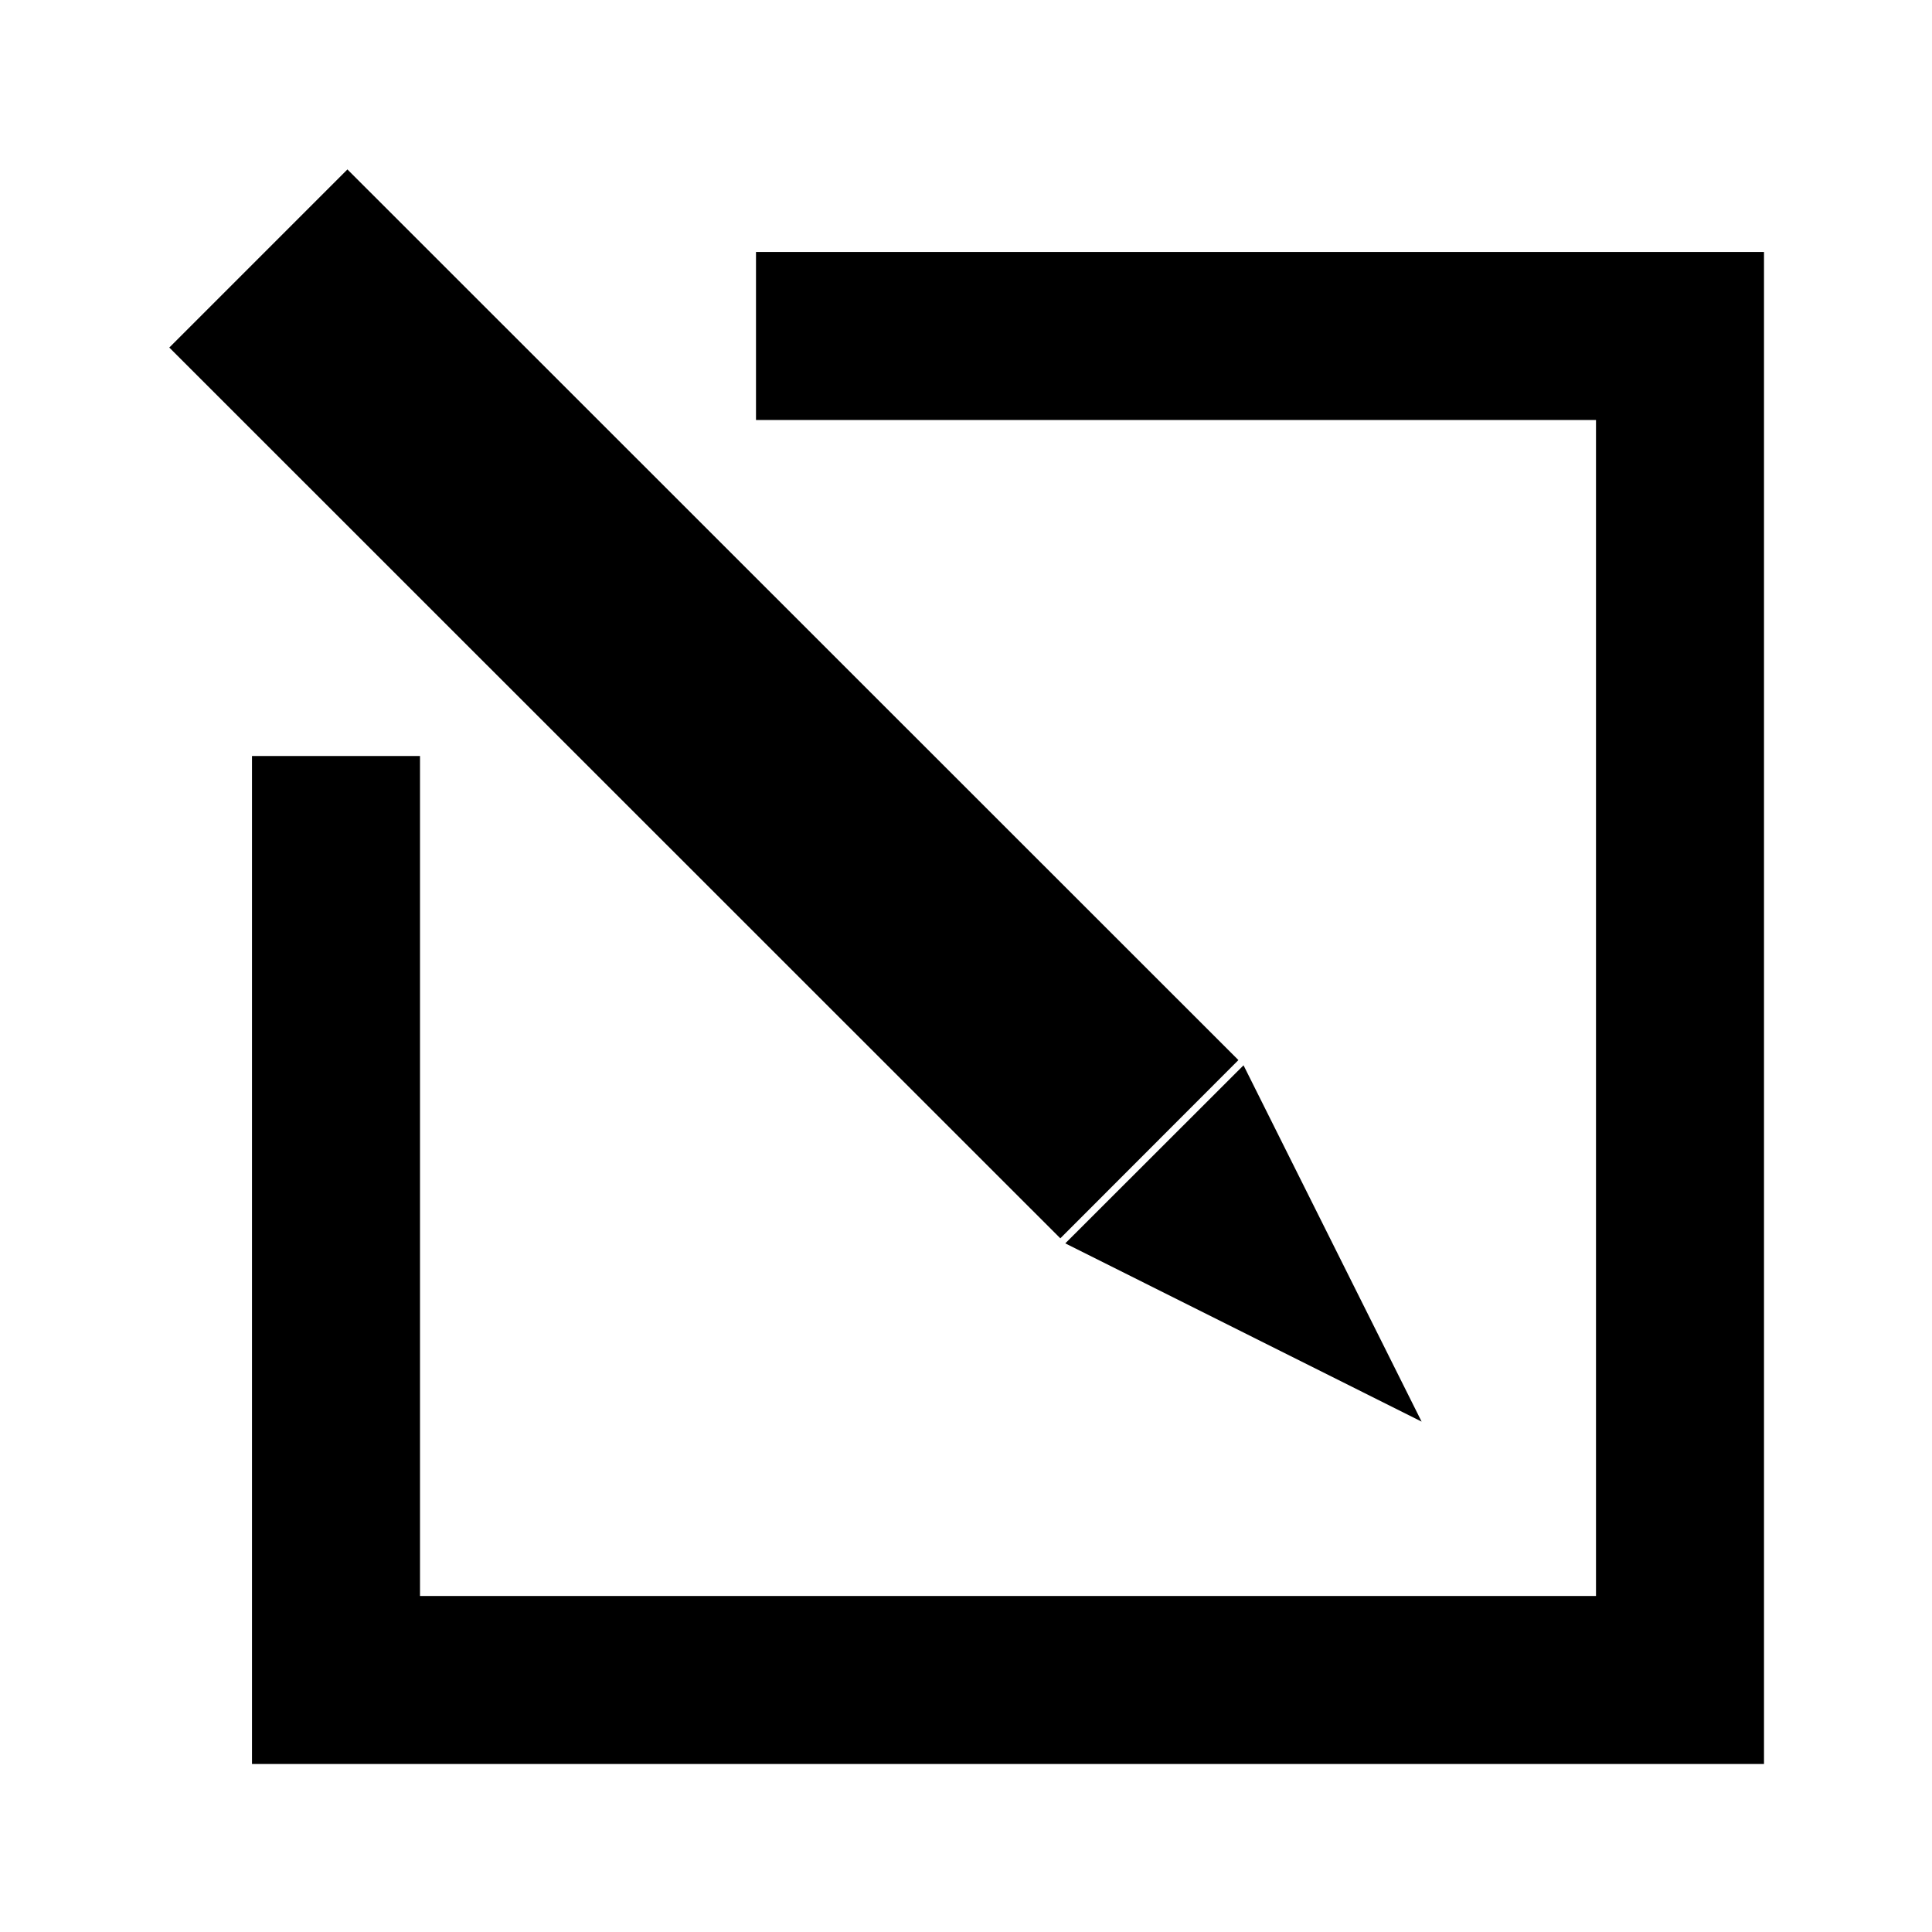 <svg width="23" height="23" viewBox="0 0 23 23" version="1.1" xmlns="http://www.w3.org/2000/svg">
    <title>
        share
    </title>
    <g stroke="none" stroke-width="1" fill="none" fill-rule="evenodd">
        <g id="project" fill="#000">
            <path d="M4 3h5v2H5v4H3V3h1zM3 3h18v18H3V3zm2 2h14v14H5V5z"/>
            <path d="M2.016 4.137l2.12-2.12L14.743 12.62l-2.12 2.122L2.015 4.137zm14.908 12.787l-2.12-4.242-2.122 2.12 4.242 2.122z"/>
        </g>
    </g>
</svg>
